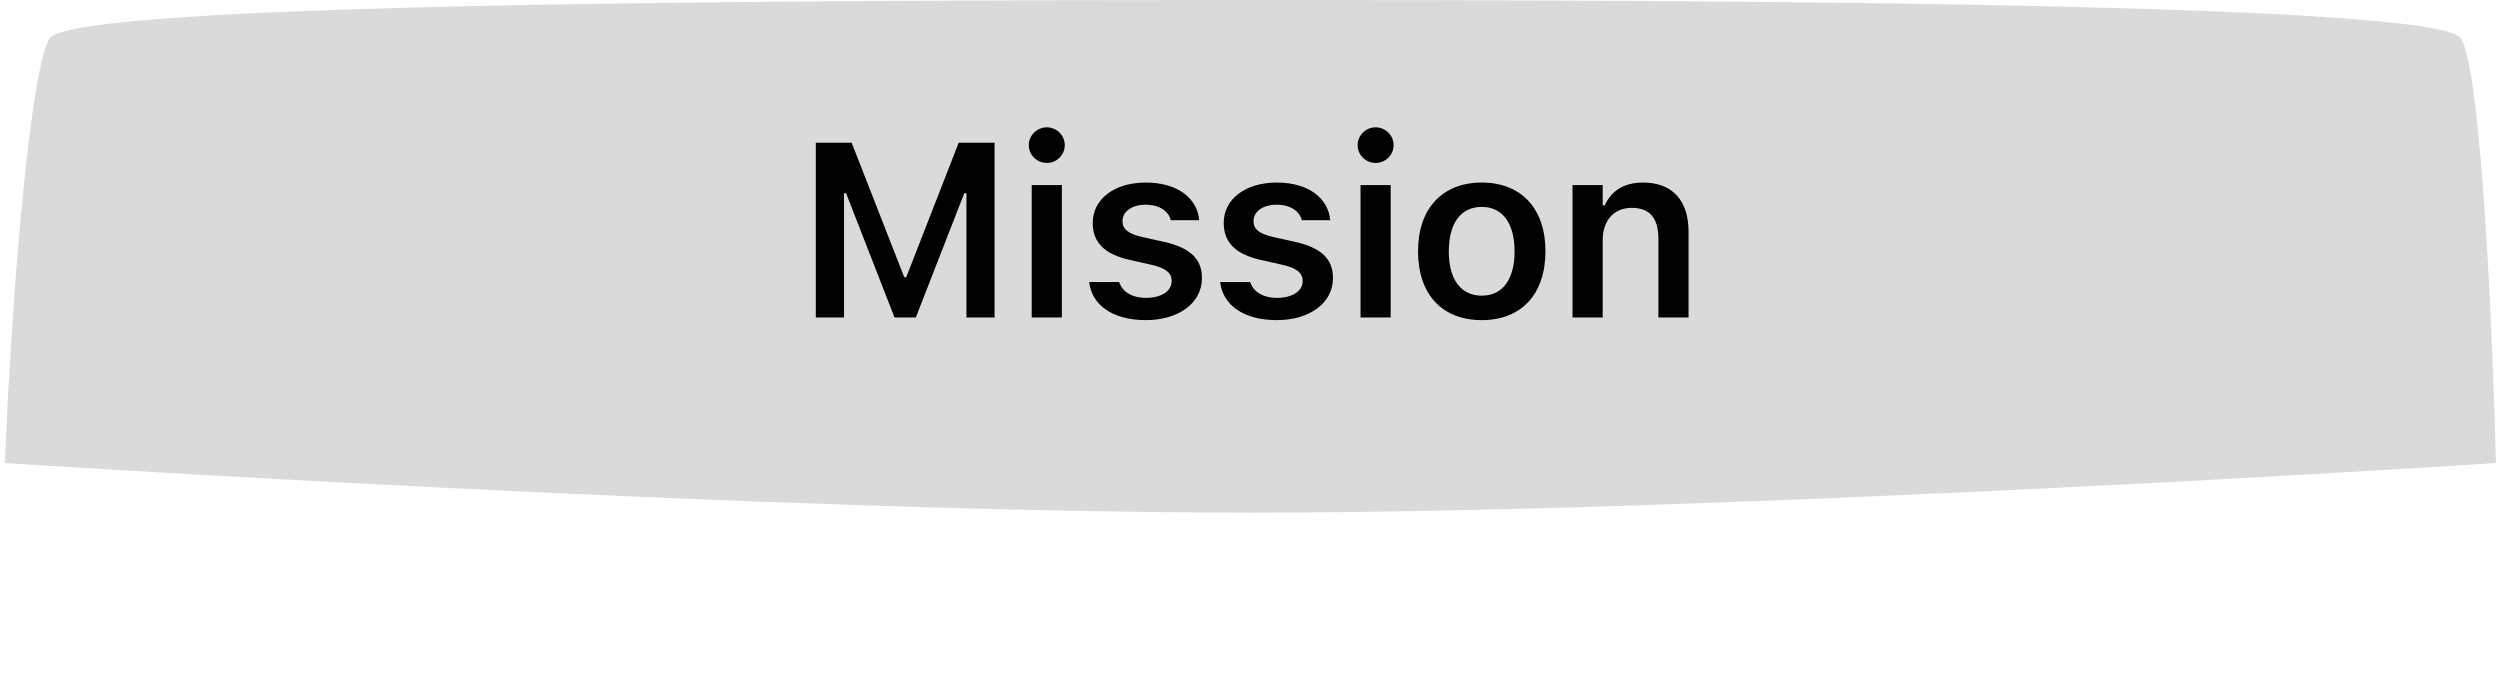 <svg width="252" height="69" viewBox="0 0 252 69" fill="none" xmlns="http://www.w3.org/2000/svg">
<path d="M126.24 0C78.876 0.007 7.437 0.276 5.015 3.857C3.239 6.481 1.354 26.325 0.488 46.675C0.488 46.675 77.092 51.681 126.24 51.675C175.233 51.669 251.594 46.675 251.594 46.675C251.047 26.332 249.774 6.481 248.056 3.857C245.711 0.276 173.835 -0.007 126.24 0Z" fill="#DADADA"/>
<path d="M82.233 32V14.385H85.847L91.145 27.935H91.352L96.638 14.385H100.251V32H97.419V19.476H97.199L92.316 32H90.168L85.285 19.476H85.078V32H82.233ZM105.522 16.424C104.521 16.424 103.703 15.63 103.703 14.629C103.703 13.641 104.521 12.835 105.522 12.835C106.511 12.835 107.328 13.641 107.328 14.629C107.328 15.63 106.511 16.424 105.522 16.424ZM103.996 32V18.658H107.036V32H103.996ZM115.492 32.269C112.099 32.269 110.048 30.706 109.792 28.448V28.423H112.807L112.819 28.448C113.136 29.375 114.028 30.023 115.541 30.023C117.055 30.023 118.105 29.339 118.105 28.338V28.314C118.105 27.532 117.519 27.02 116.054 26.69L113.893 26.202C111.354 25.64 110.146 24.444 110.146 22.479V22.466C110.146 20.061 112.343 18.401 115.492 18.401C118.739 18.401 120.68 20.013 120.876 22.173V22.198H118.019L118.007 22.161C117.787 21.319 116.908 20.635 115.48 20.635C114.125 20.635 113.149 21.294 113.149 22.295V22.308C113.149 23.089 113.71 23.565 115.151 23.895L117.311 24.371C119.924 24.956 121.156 26.067 121.156 28.008V28.033C121.156 30.572 118.776 32.269 115.492 32.269ZM128.698 32.269C125.304 32.269 123.253 30.706 122.997 28.448V28.423H126.012L126.024 28.448C126.342 29.375 127.233 30.023 128.747 30.023C130.26 30.023 131.31 29.339 131.31 28.338V28.314C131.31 27.532 130.724 27.02 129.259 26.69L127.099 26.202C124.56 25.64 123.351 24.444 123.351 22.479V22.466C123.351 20.061 125.548 18.401 128.698 18.401C131.945 18.401 133.886 20.013 134.081 22.173V22.198H131.225L131.212 22.161C130.993 21.319 130.114 20.635 128.686 20.635C127.331 20.635 126.354 21.294 126.354 22.295V22.308C126.354 23.089 126.916 23.565 128.356 23.895L130.517 24.371C133.129 24.956 134.362 26.067 134.362 28.008V28.033C134.362 30.572 131.981 32.269 128.698 32.269ZM138.668 16.424C137.667 16.424 136.849 15.63 136.849 14.629C136.849 13.641 137.667 12.835 138.668 12.835C139.657 12.835 140.475 13.641 140.475 14.629C140.475 15.63 139.657 16.424 138.668 16.424ZM137.142 32V18.658H140.182V32H137.142ZM149.359 32.269C145.355 32.269 142.938 29.656 142.938 25.335V25.311C142.938 21.026 145.392 18.401 149.359 18.401C153.339 18.401 155.78 21.014 155.78 25.311V25.335C155.78 29.656 153.351 32.269 149.359 32.269ZM149.359 29.803C151.471 29.803 152.667 28.155 152.667 25.347V25.323C152.667 22.515 151.459 20.855 149.359 20.855C147.247 20.855 146.039 22.515 146.039 25.323V25.347C146.039 28.155 147.247 29.803 149.359 29.803ZM158.512 32V18.658H161.551V20.696H161.759C162.394 19.268 163.675 18.401 165.604 18.401C168.582 18.401 170.206 20.196 170.206 23.37V32H167.166V24.078C167.166 22.002 166.324 20.953 164.481 20.953C162.674 20.953 161.551 22.222 161.551 24.224V32H158.512Z" fill="black"/>
</svg>
